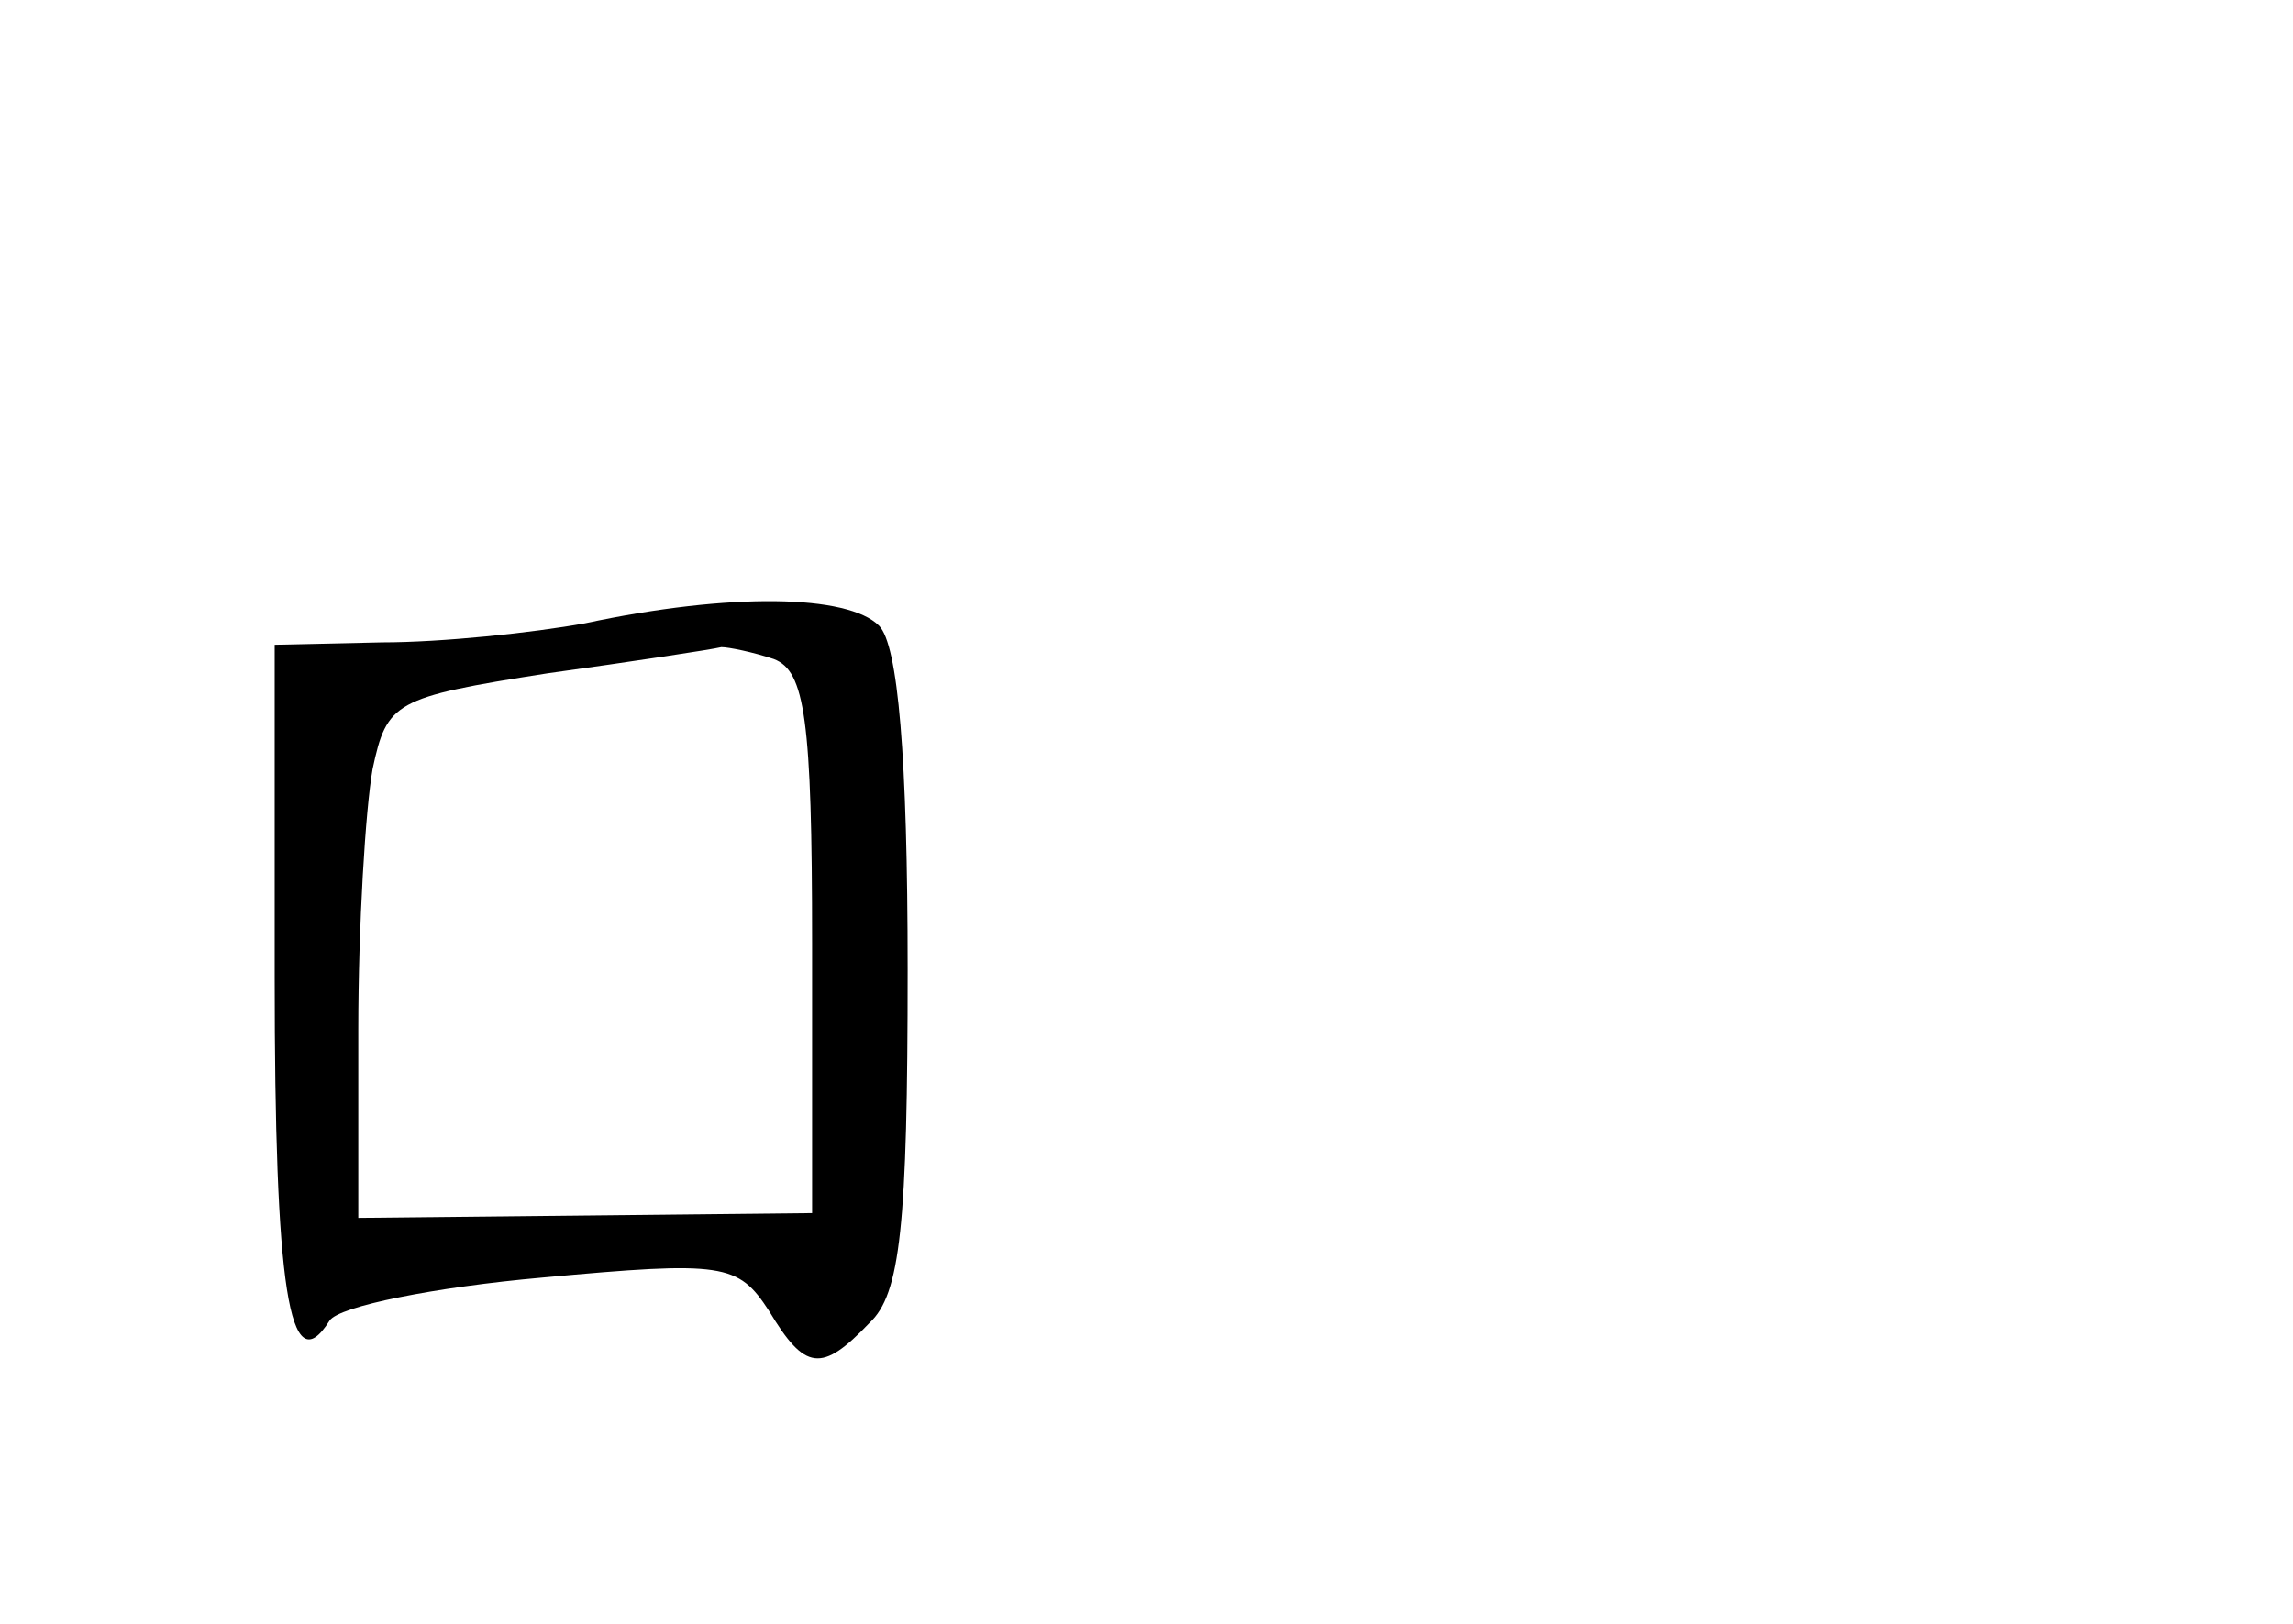 <?xml version="1.0" standalone="no"?>
<!DOCTYPE svg PUBLIC "-//W3C//DTD SVG 20010904//EN"
 "http://www.w3.org/TR/2001/REC-SVG-20010904/DTD/svg10.dtd">
<svg version="1.0" xmlns="http://www.w3.org/2000/svg"
 width="96pt" height="68pt" viewBox="0 0 96 68"
 preserveAspectRatio="xMidYMid meet">
<g transform="translate(0,68) scale(0.1,-0.1)"
fill="#000000" stroke="none">
<path d="M245 419 c-22 -4 -60 -8 -85 -8 l-45 -1 0 -139 c0 -130 6 -171 23
-144 4 6 44 14 89 18 76 7 82 6 95 -14 15 -25 22 -26 42 -5 13 12 16 41 16
148 0 89 -4 136 -12 144 -13 13 -62 14 -123 1z m79 -15 c13 -5 16 -25 16 -119
l0 -113 -95 -1 -95 -1 0 79 c0 43 3 92 6 109 6 28 9 30 73 40 36 5 69 10 73
11 3 0 13 -2 22 -5z"/>
</g>
</svg>
